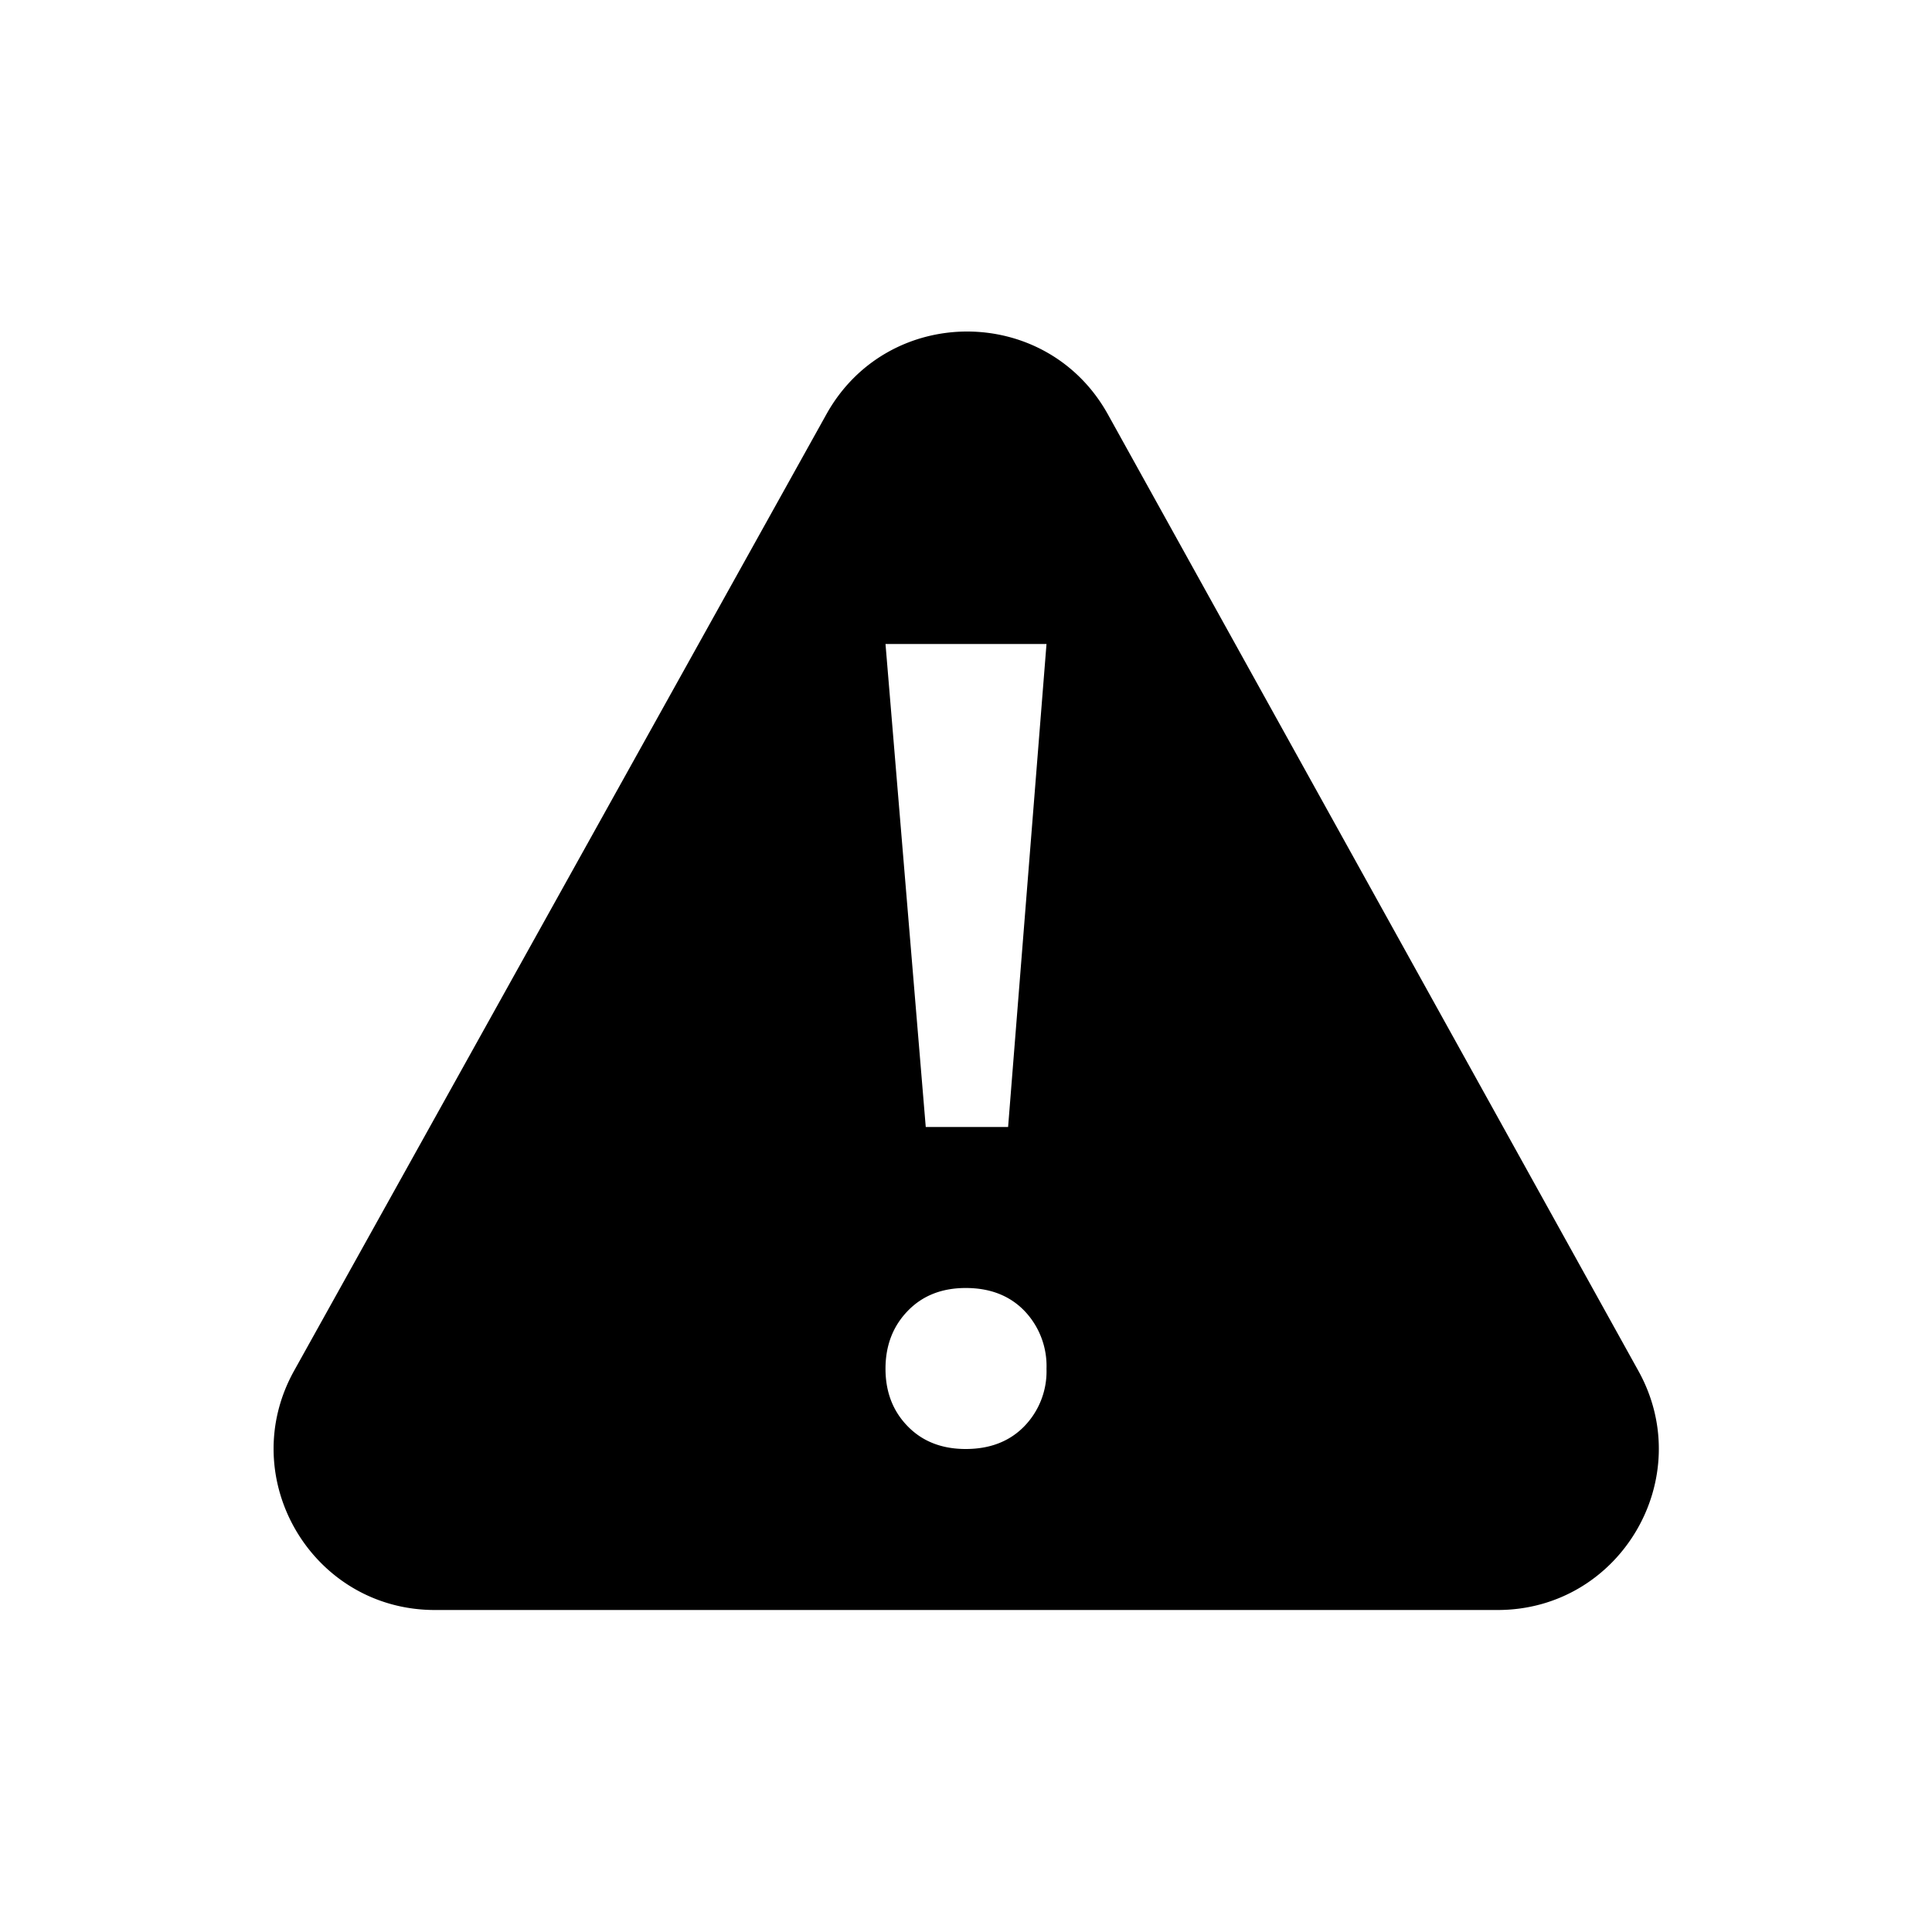 <svg viewBox="0 0 24 24" xmlns="http://www.w3.org/2000/svg"><path d="M13.763 5.148c-.761-1.372-2.734-1.373-3.497-.002L3.654 17.027C2.912 18.36 3.876 20 5.402 20h13.202c1.524 0 2.488-1.637 1.749-2.97zM11.5 14h1.023L13 8h-2zm1.224 2.282c-.183-.188-.426-.282-.727-.282-.297 0-.538.095-.721.285-.184.19-.276.43-.276.718s.092.527.276.715c.183.188.424.282.72.282.302 0 .545-.094.728-.282a.98.98 0 00.276-.715.99.99 0 00-.276-.721z" fill-rule="evenodd"/></svg>